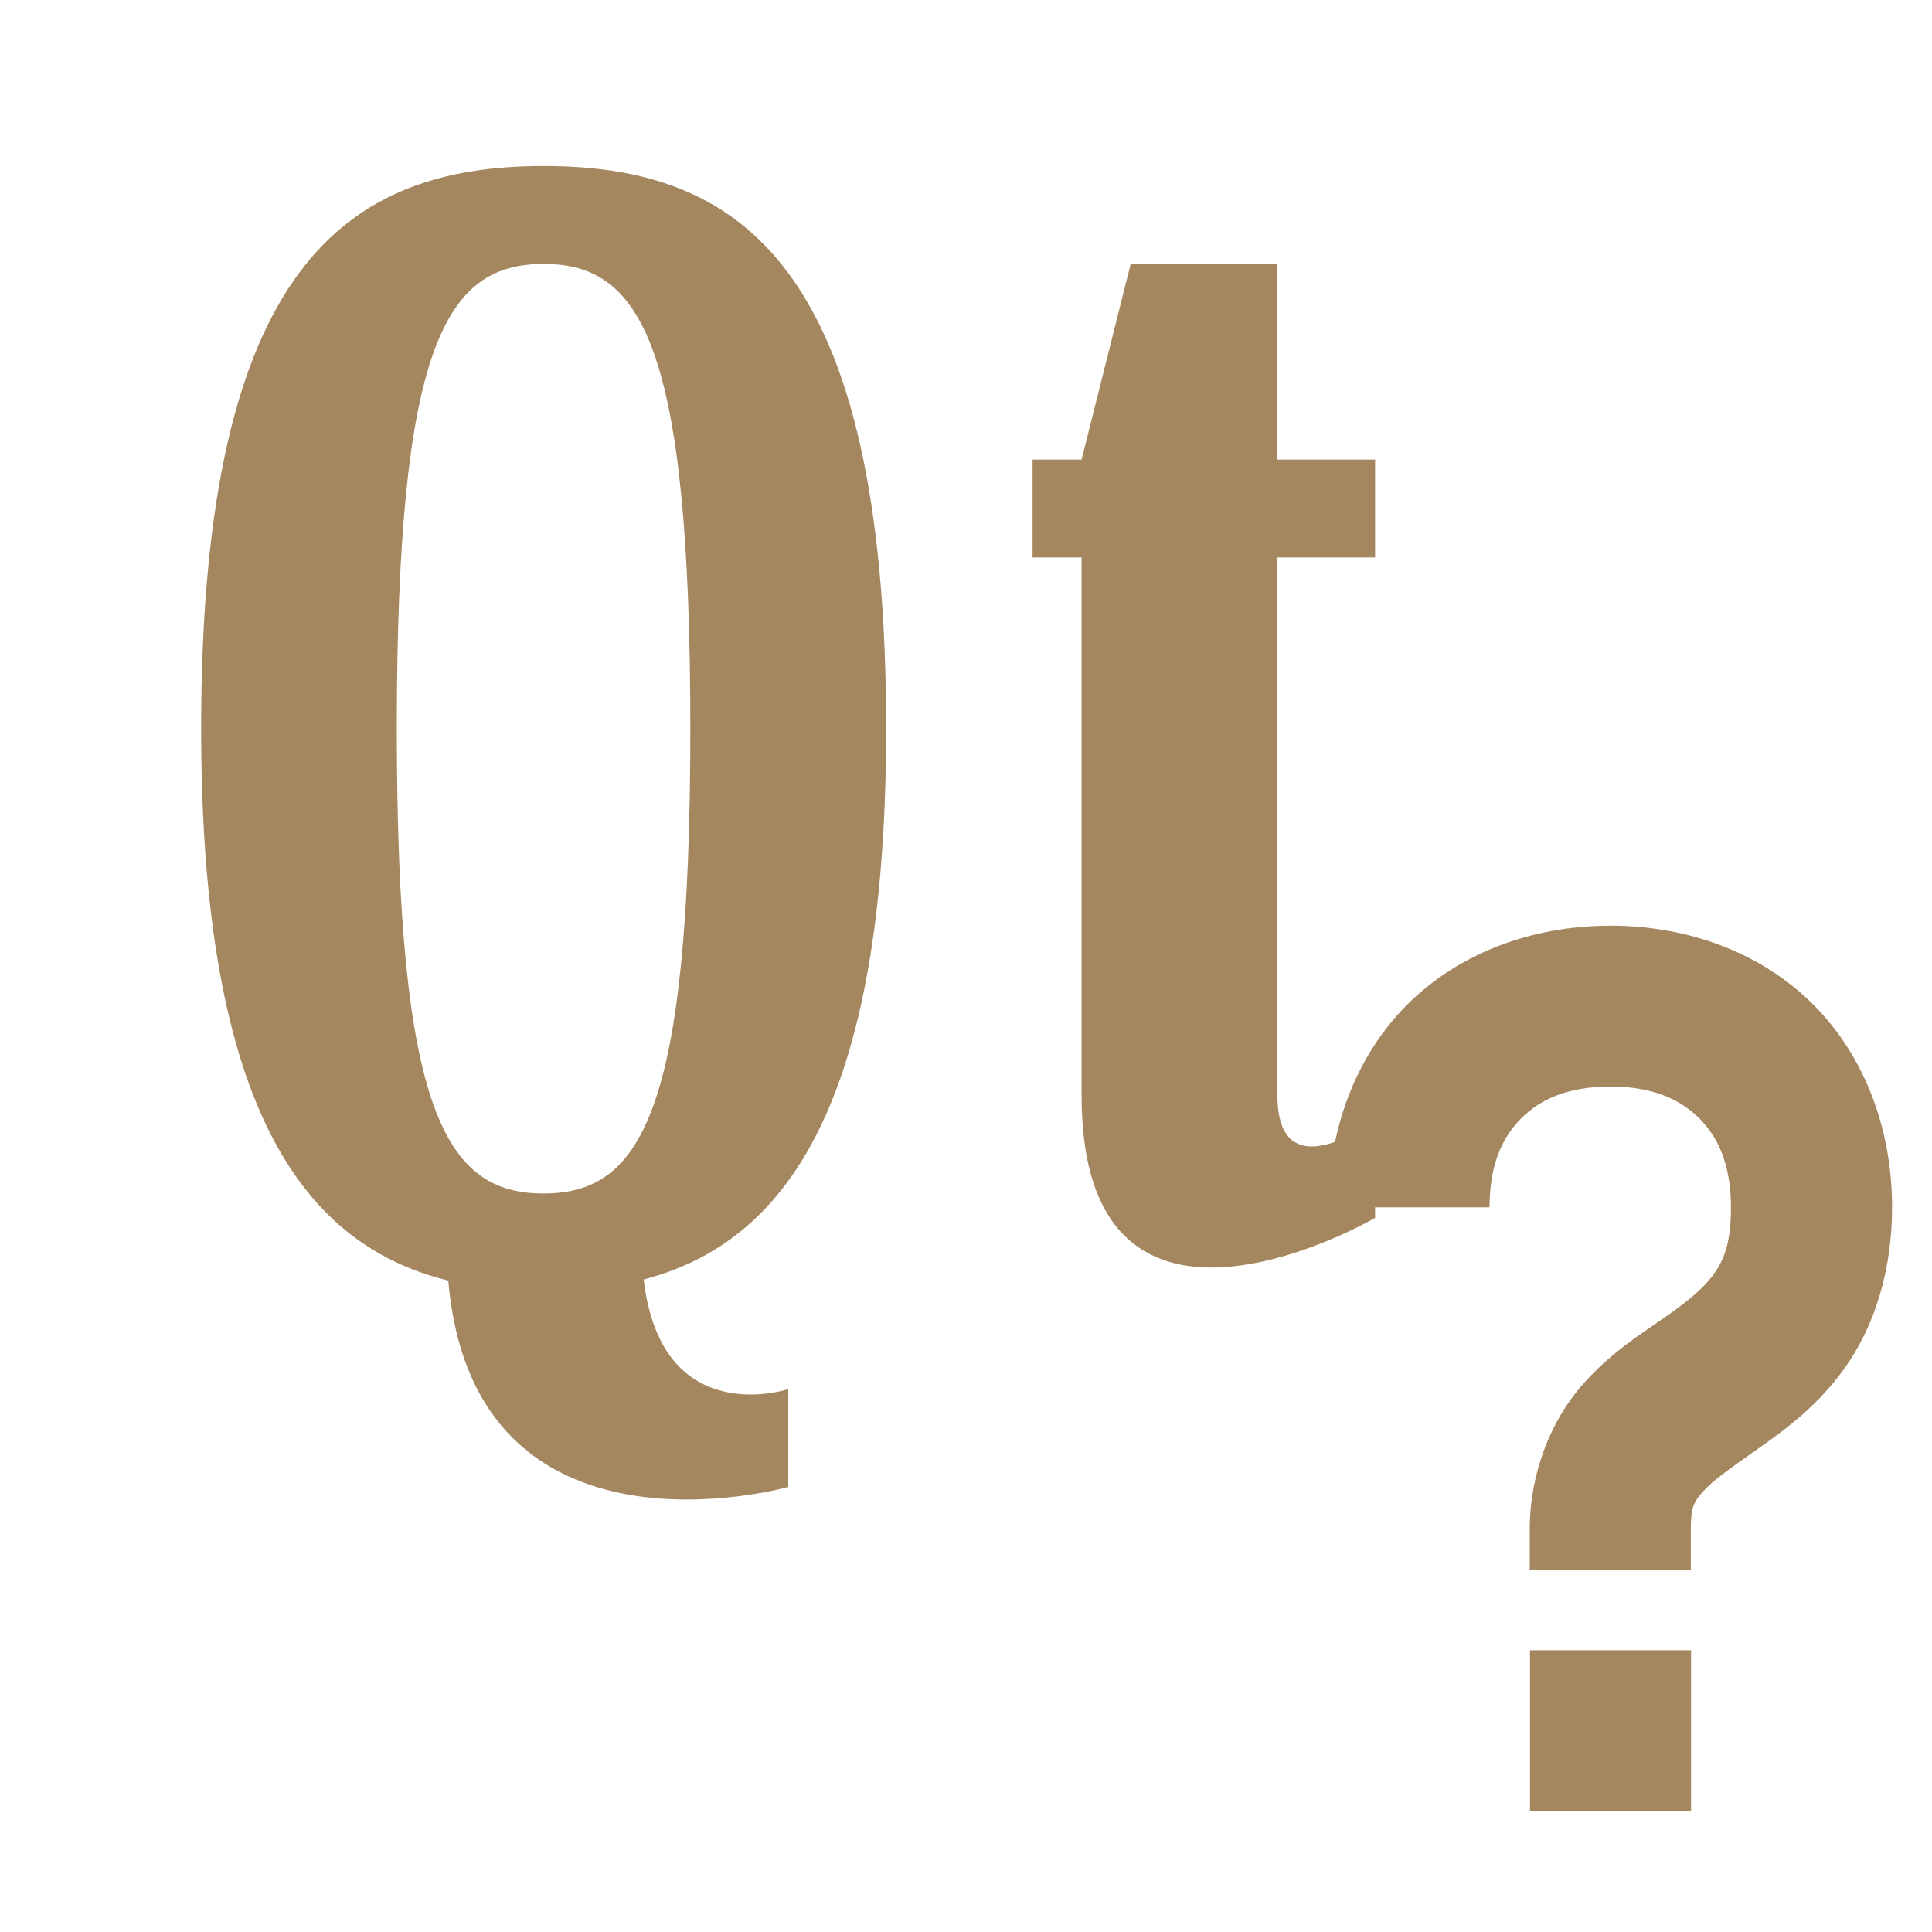 <svg height="48" width="48" xmlns="http://www.w3.org/2000/svg"><path fill="rgb(165, 135, 95)" d="m13.507 4.125c4.864.001 8.509 2.434 8.509 13.979 0 9.421-2.537 12.771-6.023 13.685.44 3.771 3.591 2.724 3.591 2.724v2.43s-7.814 2.211-8.446-5.127c-3.546-.871-6.14-4.186-6.14-13.712 0-11.545 3.645-13.978 8.509-13.979zm-3.648 13.979c0 9.539 1.22 11.548 3.646 11.548 2.427 0 3.646-2.01 3.646-11.548 0-9.539-1.219-11.547-3.646-11.547-2.426 0-3.646 2.009-3.646 11.547zm18.233-11.547h3.646v4.861h2.426v2.431h-2.426v13.37c0 1.362.762 1.389 1.431 1.149.274-1.312.882-2.499 1.796-3.412 1.279-1.275 3.094-1.957 5.039-1.957l.004-.001c1.945 0 3.76.678 5.039 1.957s1.961 3.095 1.961 5.039c0 1.585-.444 2.945-1.14 3.943s-1.552 1.609-2.213 2.072c-.662.463-1.132.801-1.348 1.053-.215.251-.299.35-.299.933v1h-4.002v-1c0-1.416.539-2.692 1.261-3.535.722-.842 1.504-1.317 2.092-1.729.588-.411.983-.738 1.224-1.084.242-.345.422-.735.422-1.652 0-1.056-.317-1.741-.788-2.211-.471-.471-1.155-.789-2.211-.789s-1.74.318-2.211.789-.788 1.155-.788 2.211h-2.843v.263s-7.292 4.254-7.292-3.039v-13.37h-1.218v-2.431h1.218zm13.922 34.442v4h-4.002v-4z"/></svg>